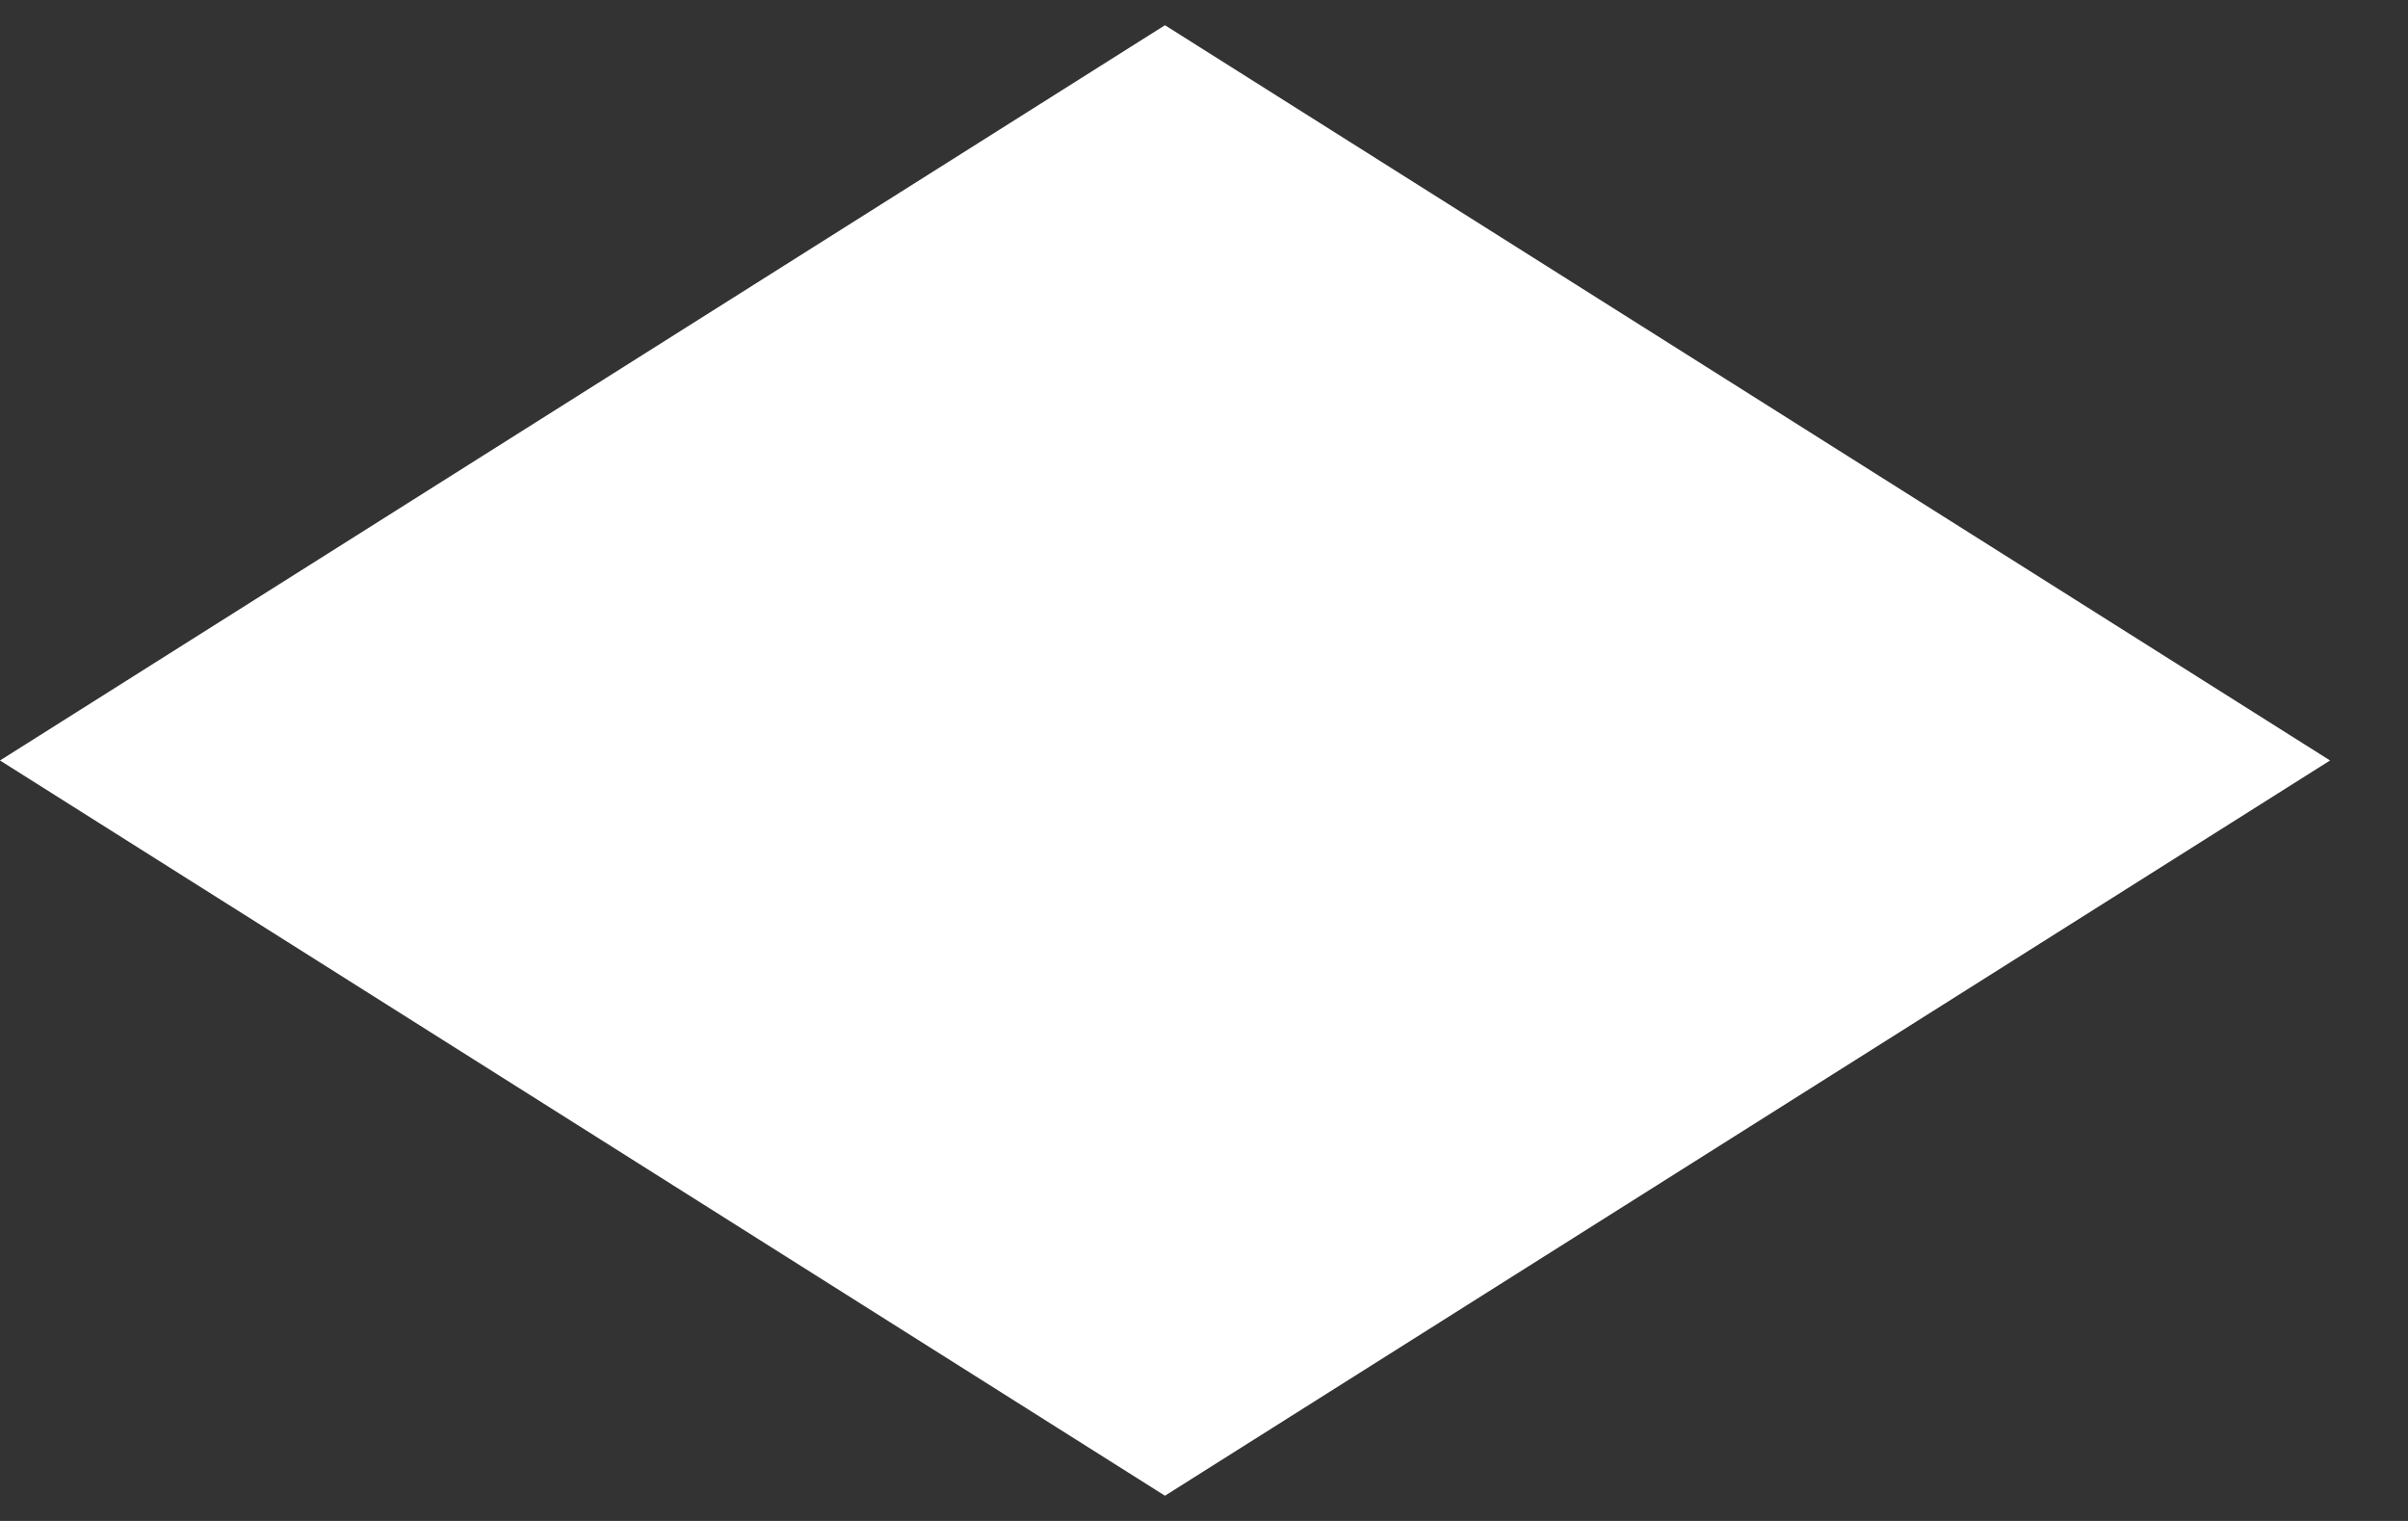 <svg width="19" height="12" viewBox="0 0 19 12" fill="none" xmlns="http://www.w3.org/2000/svg">
<rect x="0" y="0" width="19" height="12" fill="#333333" stroke="none"/>
<path d="M0 6L9.192 0.199L18.385 6L9.192 11.801L0 6Z" fill="white"/>
</svg>
